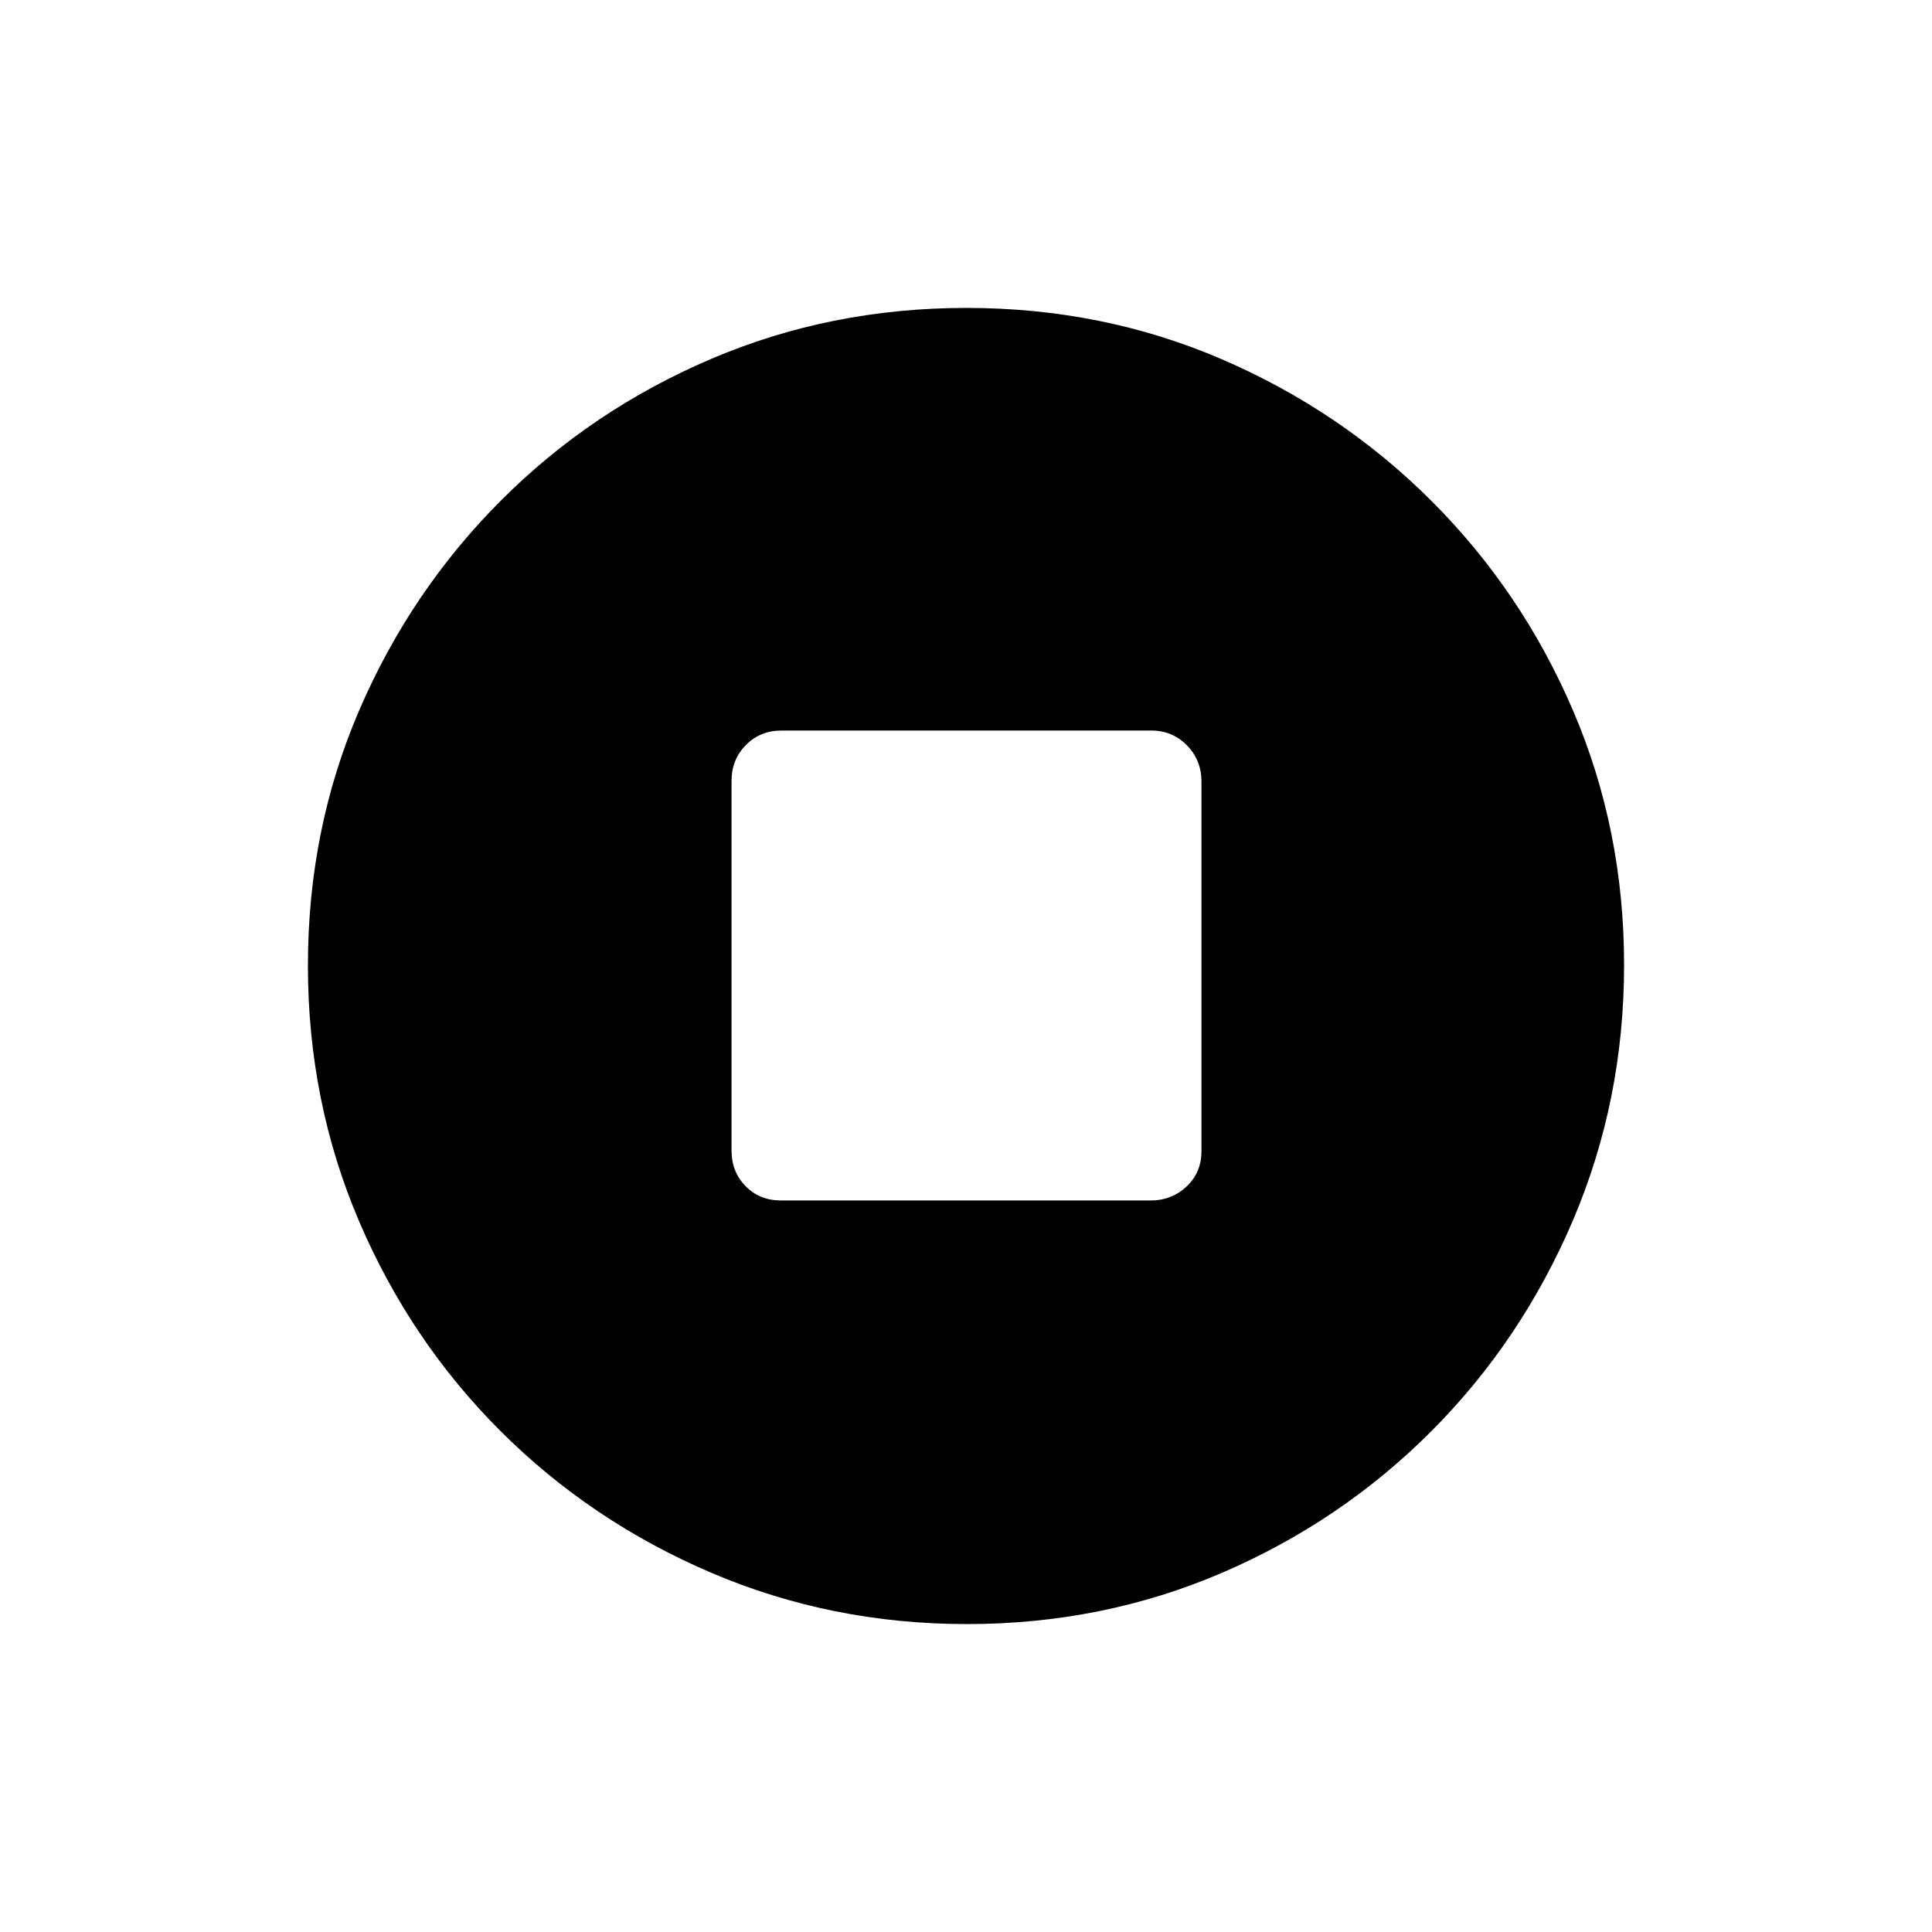 <svg xmlns="http://www.w3.org/2000/svg" height="20" viewBox="0 -960 960 960" width="20"><path d="M387.96-363.5h183.76q10.53 0 17.91-6.96 7.37-6.97 7.37-17.5v-183.76q0-10.53-7.21-17.91-7.22-7.37-17.75-7.37H388.28q-10.53 0-17.65 7.21-7.13 7.22-7.13 17.75v183.76q0 10.53 6.96 17.65 6.97 7.13 17.5 7.13ZM480.51-153q-67.42 0-127.14-25.52-59.72-25.53-104.62-70.35-44.9-44.83-70.32-104.29Q153-412.62 153-480.22q0-67.69 25.52-126.91 25.53-59.22 70.35-104.12 44.83-44.9 104.29-70.32Q412.62-807 480.22-807q67.69 0 126.91 25.52 59.22 25.53 104.12 70.35 44.9 44.83 70.32 104.05Q807-547.85 807-480.51q0 67.42-25.52 127.14-25.53 59.72-70.35 104.62-44.83 44.9-104.05 70.32Q547.85-153 480.51-153Z"/></svg>